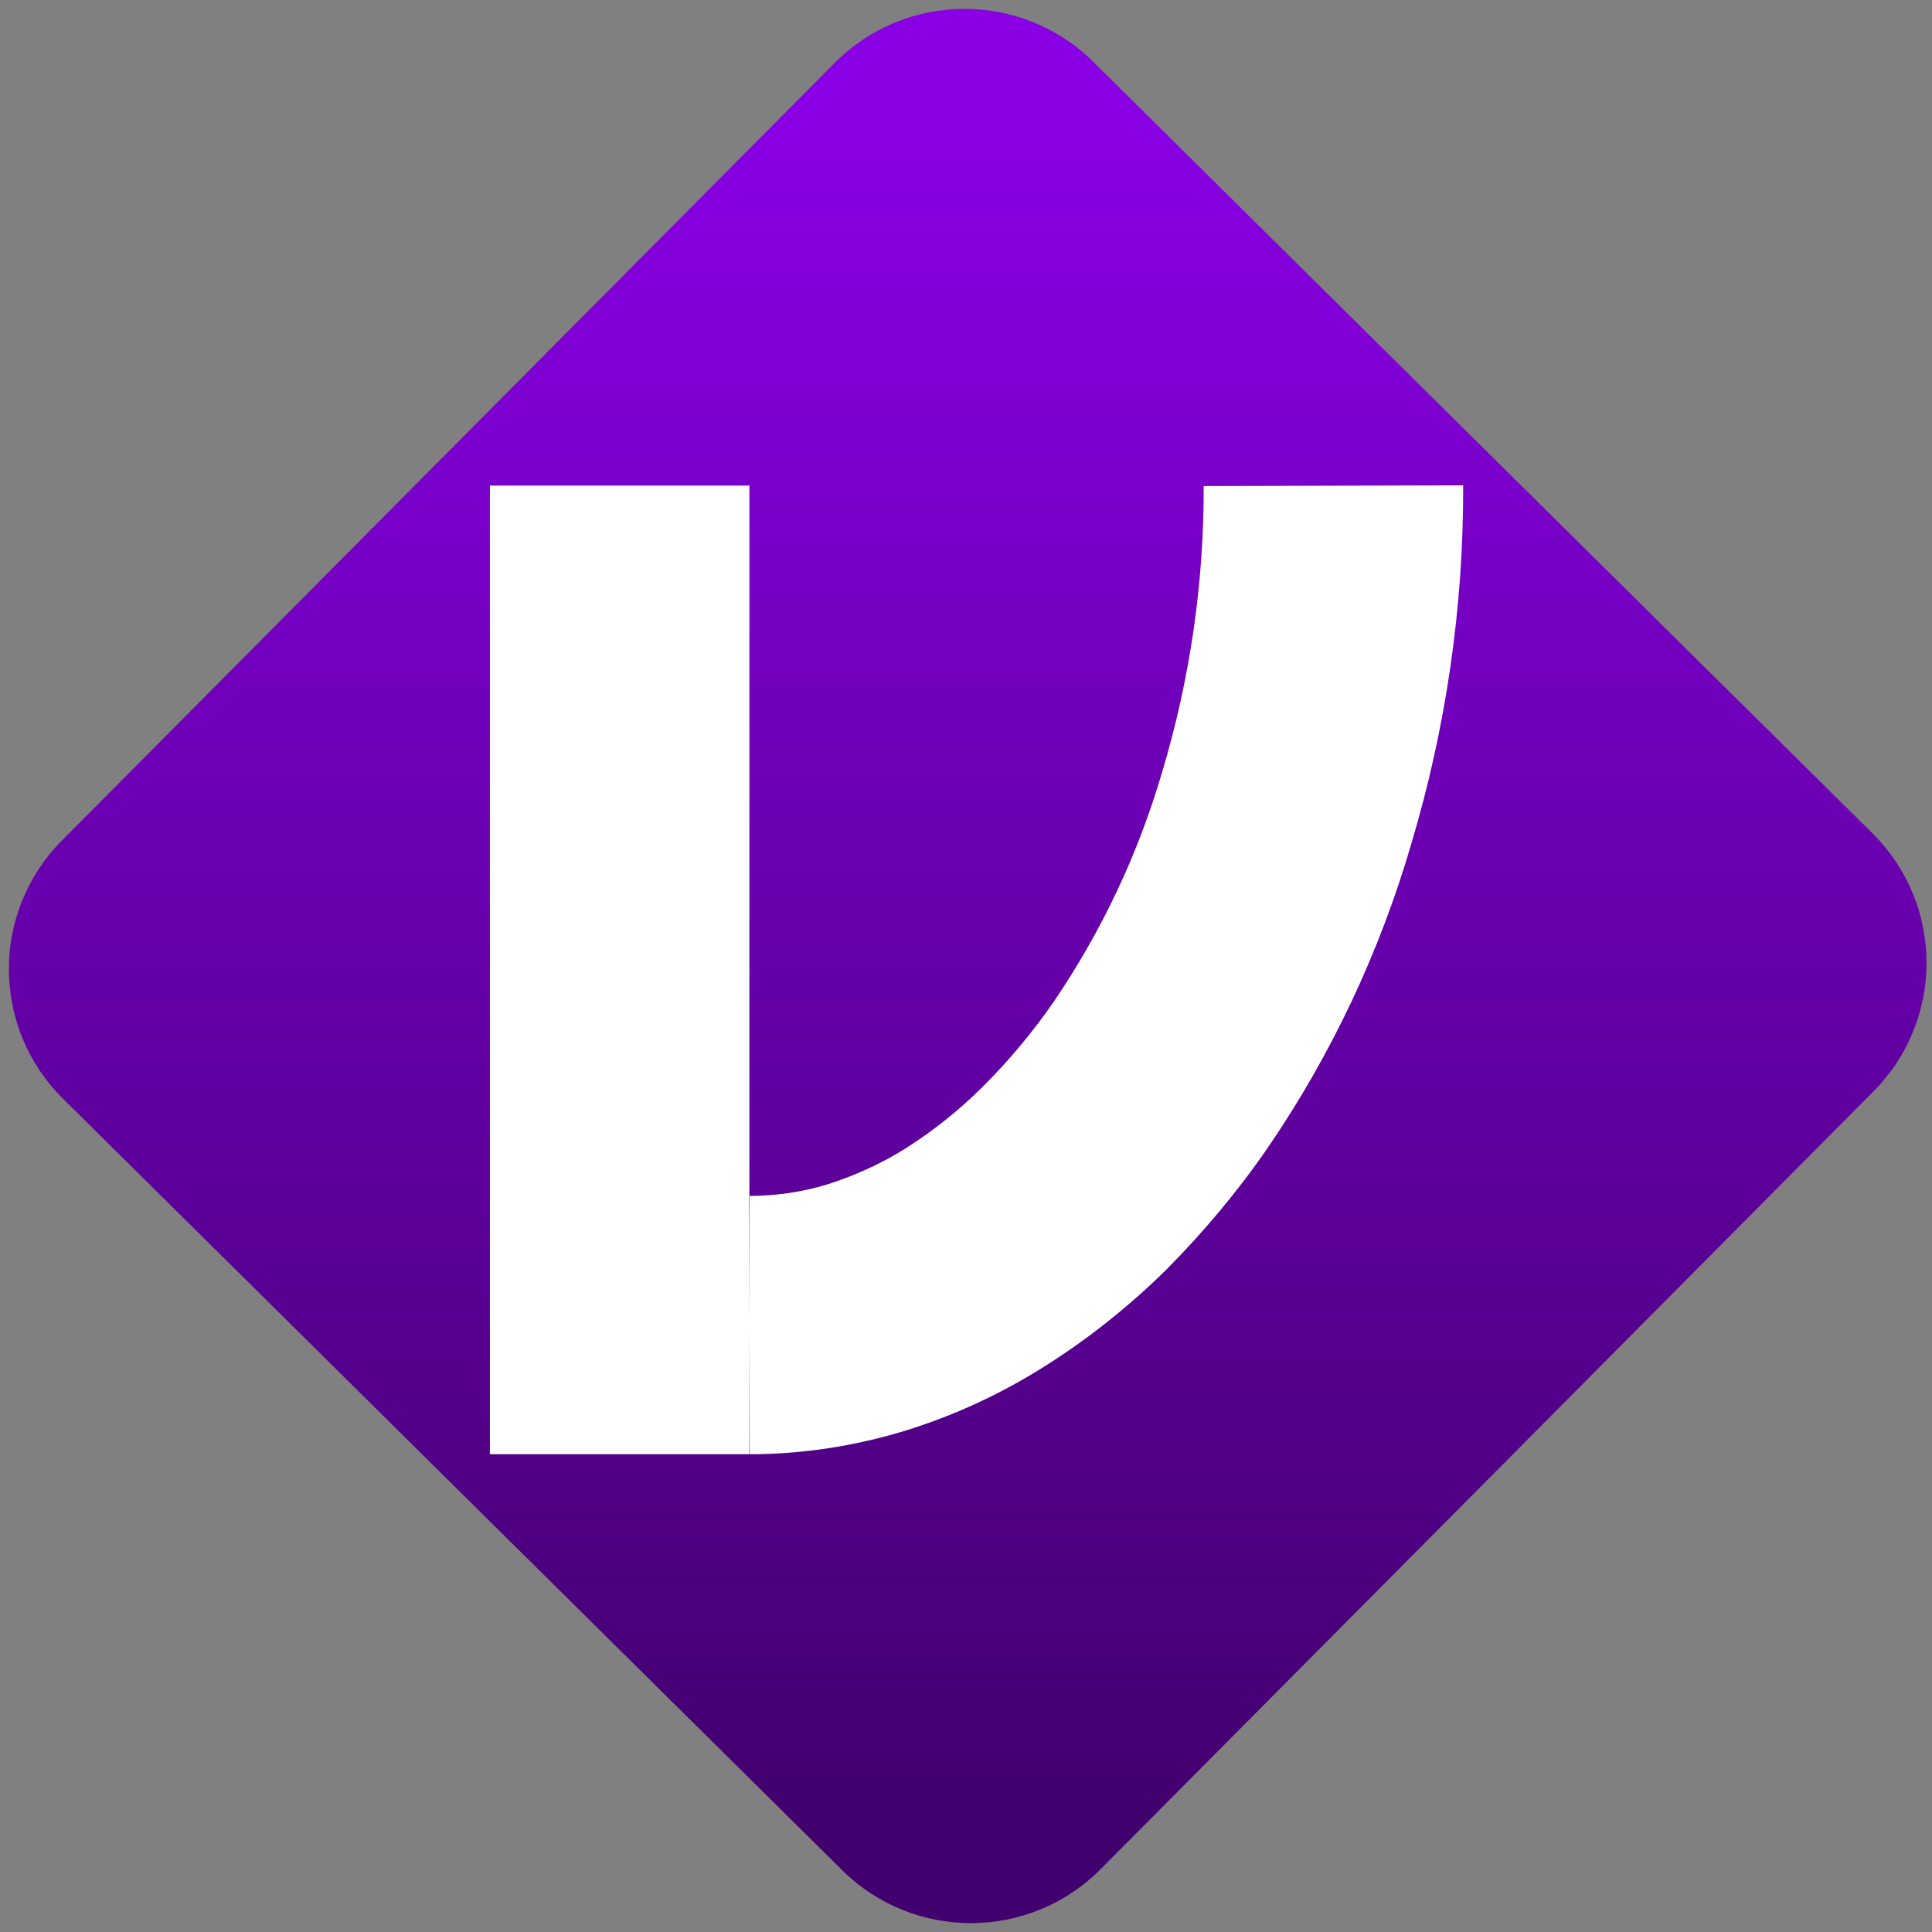 <svg width="64" height="64" viewBox="0 0 64 64" version="1.1"><rect x="0" y="0" width="64" height="64" fill="#808080" stroke="none"/><defs><linearGradient id="linear-pattern-0" gradientUnits="userSpaceOnUse" x1="0" y1="0" x2="0" y2="1" gradientTransform="matrix(60, 0, 0, 56, 0, 4)"><stop offset="0" stop-color="#8900e4" stop-opacity="1"/><stop offset="1" stop-color="#42006e" stop-opacity="1"/></linearGradient></defs><path fill="url(#linear-pattern-0)" fill-opacity="1" d="M 36.219 2.051 L 62.027 27.605 C 64.402 29.957 64.418 33.785 62.059 36.156 L 36.461 61.918 C 34.105 64.289 30.27 64.305 27.895 61.949 L 2.086 36.395 C -0.289 34.043 -0.305 30.215 2.051 27.844 L 27.652 2.082 C 30.008 -0.289 33.844 -0.305 36.219 2.051 Z M 36.219 2.051 " /><g transform="matrix(1.008,0,0,1.003,16.221,16.077)"><path fill-rule="evenodd" fill="rgb(100%, 100%, 100%)" fill-opacity="1" d="M 23.465 0.023 L 31.992 0 C 32.008 4.008 31.43 8 30.289 11.836 C 29.254 15.406 27.664 18.801 25.578 21.867 C 24.586 23.32 23.453 24.672 22.219 25.922 C 21 27.125 19.668 28.195 18.219 29.109 C 16.789 30.016 15.242 30.734 13.621 31.234 C 11.98 31.734 10.266 32 8.547 32 L 8.523 23.469 C 9.398 23.469 10.266 23.344 11.105 23.086 C 12 22.797 12.867 22.406 13.664 21.902 C 14.582 21.316 15.422 20.645 16.191 19.875 C 17.055 19.012 17.836 18.074 18.527 17.07 C 20.117 14.727 21.32 12.156 22.109 9.438 C 23.016 6.391 23.477 3.211 23.465 0.023 Z M 8.535 32 L 0.008 32 L 0.008 0.008 L 8.535 0.008 Z M 8.535 32 "/></g></svg>
